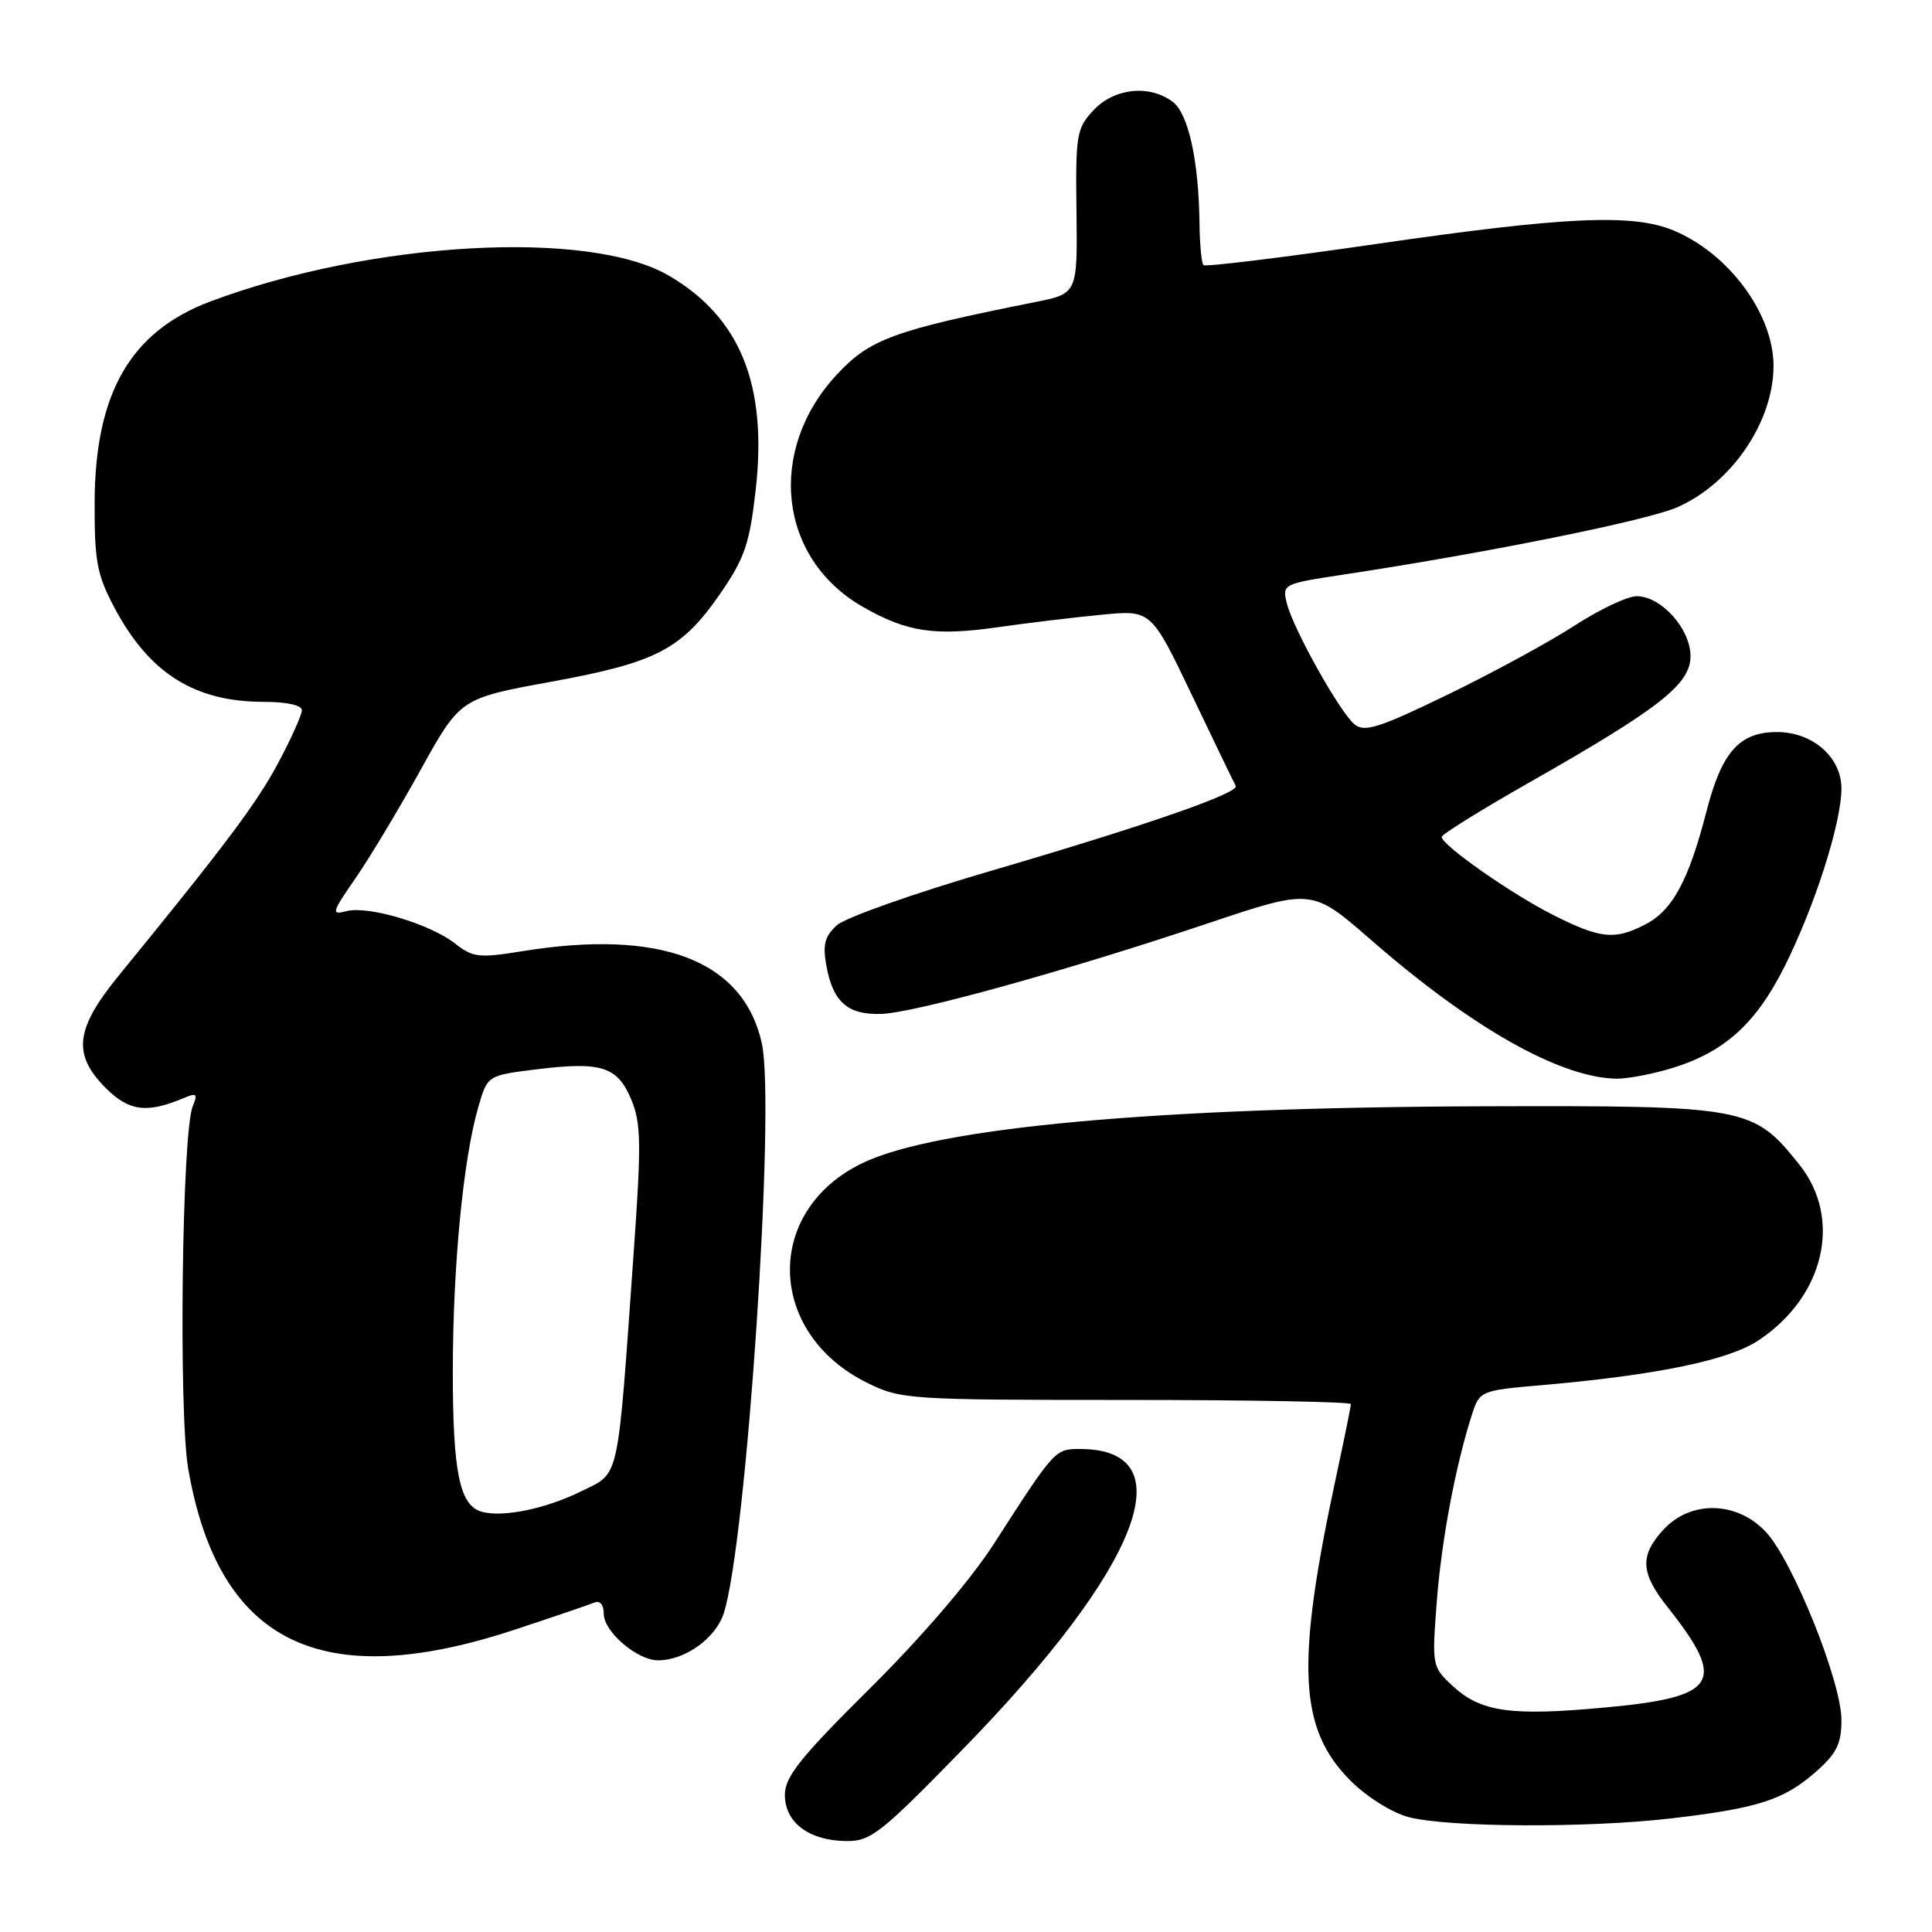 <?xml version="1.0" encoding="UTF-8" standalone="no"?>
<!DOCTYPE svg PUBLIC "-//W3C//DTD SVG 1.1//EN" "http://www.w3.org/Graphics/SVG/1.1/DTD/svg11.dtd" >
<svg xmlns="http://www.w3.org/2000/svg" xmlns:xlink="http://www.w3.org/1999/xlink" version="1.1" viewBox="0 0 256 256">
 <g >
 <path fill="currentColor"
d=" M 127.61 231.75 C 151.08 207.69 157.20 192.00 143.11 192.00 C 139.79 192.00 139.76 192.03 131.74 204.50 C 128.62 209.35 122.14 216.91 115.29 223.70 C 106.03 232.89 104.00 235.43 104.00 237.83 C 104.00 241.48 107.17 243.88 112.08 243.95 C 115.37 244.00 116.64 243.00 127.61 231.75 Z  M 221.50 240.94 C 232.96 239.60 236.36 238.50 240.59 234.79 C 243.37 232.34 244.00 231.08 244.00 227.90 C 244.00 222.83 237.56 206.82 233.99 202.99 C 230.18 198.91 224.06 198.76 220.45 202.65 C 217.25 206.10 217.36 208.40 220.94 212.92 C 228.87 222.93 227.66 224.88 212.60 226.26 C 200.16 227.41 196.21 226.85 192.48 223.39 C 189.76 220.87 189.73 220.71 190.38 212.24 C 191.01 204.04 192.88 194.13 195.06 187.38 C 196.06 184.30 196.20 184.24 204.29 183.54 C 219.51 182.21 229.02 180.25 232.99 177.62 C 241.74 171.84 244.15 161.51 238.44 154.34 C 232.29 146.63 231.51 146.49 196.50 146.59 C 153.05 146.73 124.09 149.38 114.25 154.13 C 101.18 160.44 101.56 176.66 114.94 183.25 C 119.36 185.43 120.44 185.50 149.25 185.50 C 165.61 185.50 179.00 185.75 179.00 186.05 C 179.00 186.35 178.13 190.62 177.07 195.55 C 171.67 220.59 172.06 229.06 178.96 235.96 C 181.09 238.09 184.44 240.19 186.62 240.77 C 191.84 242.15 210.41 242.24 221.50 240.94 Z  M 68.36 215.89 C 73.39 214.23 78.06 212.63 78.75 212.35 C 79.51 212.04 80.00 212.63 80.00 213.84 C 80.00 216.20 84.43 220.00 87.18 220.00 C 90.77 220.00 94.81 217.11 95.90 213.77 C 98.92 204.46 102.79 146.51 100.94 138.22 C 98.49 127.24 87.58 123.06 69.20 126.04 C 63.48 126.97 62.65 126.87 60.31 125.03 C 57.00 122.43 48.80 119.98 45.91 120.73 C 43.86 121.27 43.94 120.95 47.08 116.41 C 48.95 113.71 52.84 107.23 55.73 102.02 C 60.98 92.54 60.98 92.54 73.00 90.34 C 87.04 87.78 90.34 86.05 95.49 78.58 C 98.68 73.94 99.33 72.03 100.14 64.85 C 101.69 50.96 98.08 42.06 88.64 36.53 C 78.08 30.34 49.24 31.95 27.92 39.93 C 17.32 43.89 12.60 52.05 12.54 66.50 C 12.51 74.35 12.84 76.14 15.15 80.50 C 19.77 89.21 25.78 93.00 34.97 93.00 C 37.99 93.00 40.00 93.44 40.00 94.11 C 40.00 94.72 38.59 97.86 36.87 101.08 C 34.04 106.40 29.91 111.91 15.72 129.29 C 9.95 136.36 9.57 139.72 14.03 144.19 C 17.11 147.26 19.49 147.56 24.42 145.47 C 26.05 144.78 26.22 144.95 25.54 146.58 C 24.11 149.99 23.65 187.14 24.94 194.62 C 28.96 217.77 42.57 224.44 68.36 215.89 Z  M 221.39 141.58 C 228.41 139.47 232.61 135.72 236.41 128.18 C 240.44 120.17 244.00 109.05 244.00 104.47 C 244.00 100.34 240.18 97.00 235.48 97.00 C 230.48 97.00 228.15 99.62 226.12 107.50 C 223.76 116.66 221.62 120.63 218.03 122.48 C 213.95 124.60 212.08 124.40 205.78 121.23 C 200.26 118.44 191.09 112.02 191.03 110.90 C 191.01 110.57 196.29 107.29 202.75 103.62 C 219.96 93.83 224.00 90.66 224.00 86.94 C 224.00 83.32 220.12 79.00 216.87 79.00 C 215.64 79.00 211.91 80.77 208.57 82.94 C 205.23 85.10 197.67 89.21 191.77 92.07 C 182.74 96.45 180.79 97.07 179.48 95.98 C 177.51 94.34 171.34 83.32 170.51 79.93 C 169.88 77.40 169.98 77.35 178.19 76.11 C 197.23 73.22 218.28 68.97 222.28 67.20 C 229.46 64.03 235.00 55.87 235.00 48.49 C 235.00 41.61 229.10 33.61 221.78 30.55 C 216.35 28.28 207.40 28.69 182.21 32.35 C 169.95 34.13 159.71 35.38 159.46 35.13 C 159.21 34.87 158.97 32.38 158.94 29.58 C 158.84 21.30 157.47 15.07 155.40 13.50 C 152.33 11.18 147.67 11.66 144.92 14.58 C 142.64 17.01 142.51 17.82 142.64 28.04 C 142.77 38.91 142.77 38.91 137.14 40.03 C 118.36 43.79 115.26 44.92 110.86 49.66 C 101.57 59.68 103.15 73.98 114.28 80.38 C 120.15 83.75 123.80 84.31 132.22 83.11 C 136.22 82.54 142.43 81.79 146.02 81.45 C 152.54 80.82 152.54 80.82 157.96 92.16 C 160.94 98.40 163.54 103.78 163.74 104.13 C 164.26 105.07 151.78 109.40 131.21 115.42 C 121.15 118.36 112.00 121.59 110.89 122.60 C 109.28 124.06 108.99 125.17 109.50 127.97 C 110.38 132.78 112.32 134.49 116.77 134.35 C 121.24 134.20 141.34 128.63 160.17 122.31 C 173.84 117.73 173.84 117.73 181.64 124.52 C 194.96 136.14 206.59 142.74 214.09 142.93 C 215.52 142.97 218.80 142.36 221.39 141.58 Z  M 63.89 200.33 C 60.91 199.54 60.00 195.20 60.00 181.70 C 60.01 167.76 61.37 153.62 63.38 146.68 C 64.59 142.50 64.59 142.50 71.03 141.70 C 79.67 140.63 81.81 141.30 83.64 145.68 C 84.95 148.81 84.99 151.52 83.98 165.76 C 81.77 196.94 82.18 195.05 77.00 197.61 C 72.35 199.91 66.70 201.08 63.89 200.33 Z "/>
</g>
</svg>